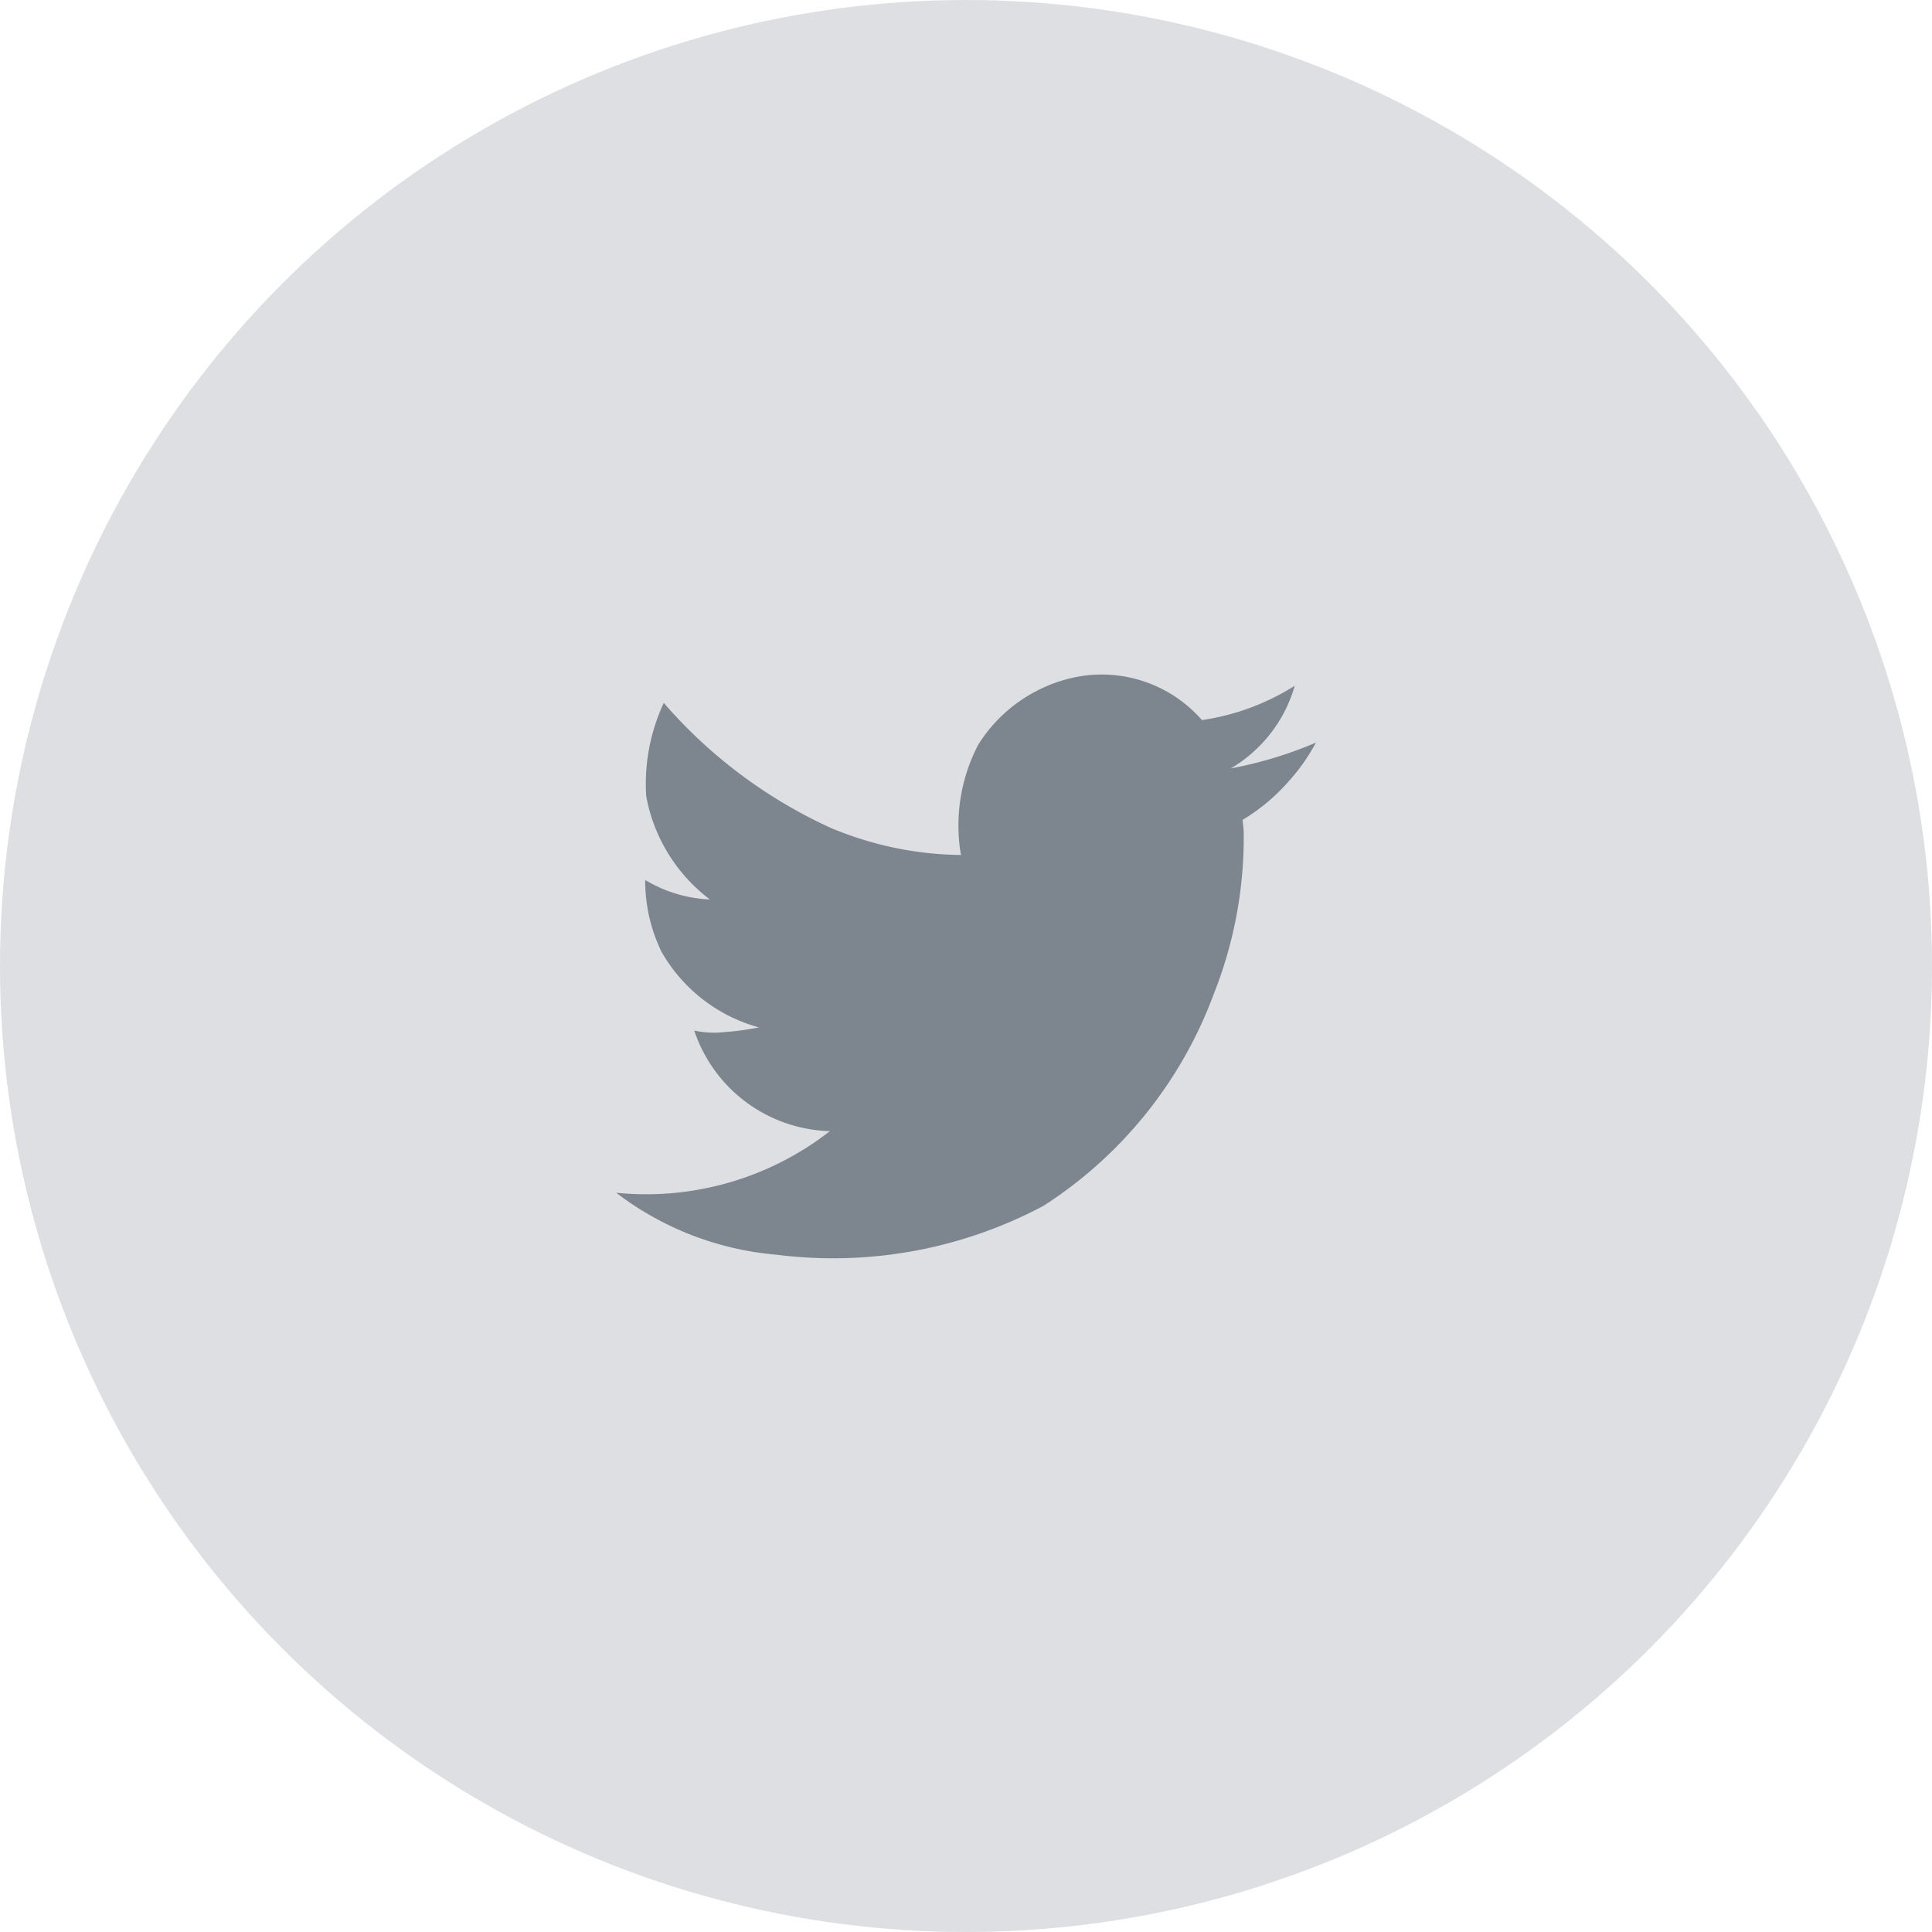 <svg id="Grupo_4184" data-name="Grupo 4184" xmlns="http://www.w3.org/2000/svg" width="60" height="60" viewBox="0 0 60 60">
  <path id="twitter" d="M21.727,5.118a5.839,5.839,0,0,1-.811,1.162,5.989,5.989,0,0,1-1.465,1.235q.024.194.036.363a13.183,13.183,0,0,1-.932,5.05,13.3,13.3,0,0,1-5.292,6.576,13.915,13.915,0,0,1-8.284,1.514A9.512,9.512,0,0,1,0,19.094,9.275,9.275,0,0,0,6.637,17.18a4.572,4.572,0,0,1-4.214-3.124,2.834,2.834,0,0,0,.945.048,8.788,8.788,0,0,0,1.066-.145,5,5,0,0,1-3.028-2.35A5.065,5.065,0,0,1,.9,9.381a4.256,4.256,0,0,0,2.01.605A5.194,5.194,0,0,1,.932,6.777a5.943,5.943,0,0,1,.545-2.895A15.223,15.223,0,0,0,6.649,7.757a10.713,10.713,0,0,0,4.057.848,5.422,5.422,0,0,1,.545-3.44,4.686,4.686,0,0,1,2.8-2.035A4.129,4.129,0,0,1,18.19,4.415a7.373,7.373,0,0,0,2.882-1.066,4.373,4.373,0,0,1-1.986,2.567,12.6,12.6,0,0,0,2.64-.8Z" transform="translate(19.137 17.948)" fill="#1e2b3c" opacity="0.497"/>
  <circle id="Elipse_106" data-name="Elipse 106" cx="30" cy="30" r="30" fill="#1e2b3c" opacity="0.152"/>
</svg>
